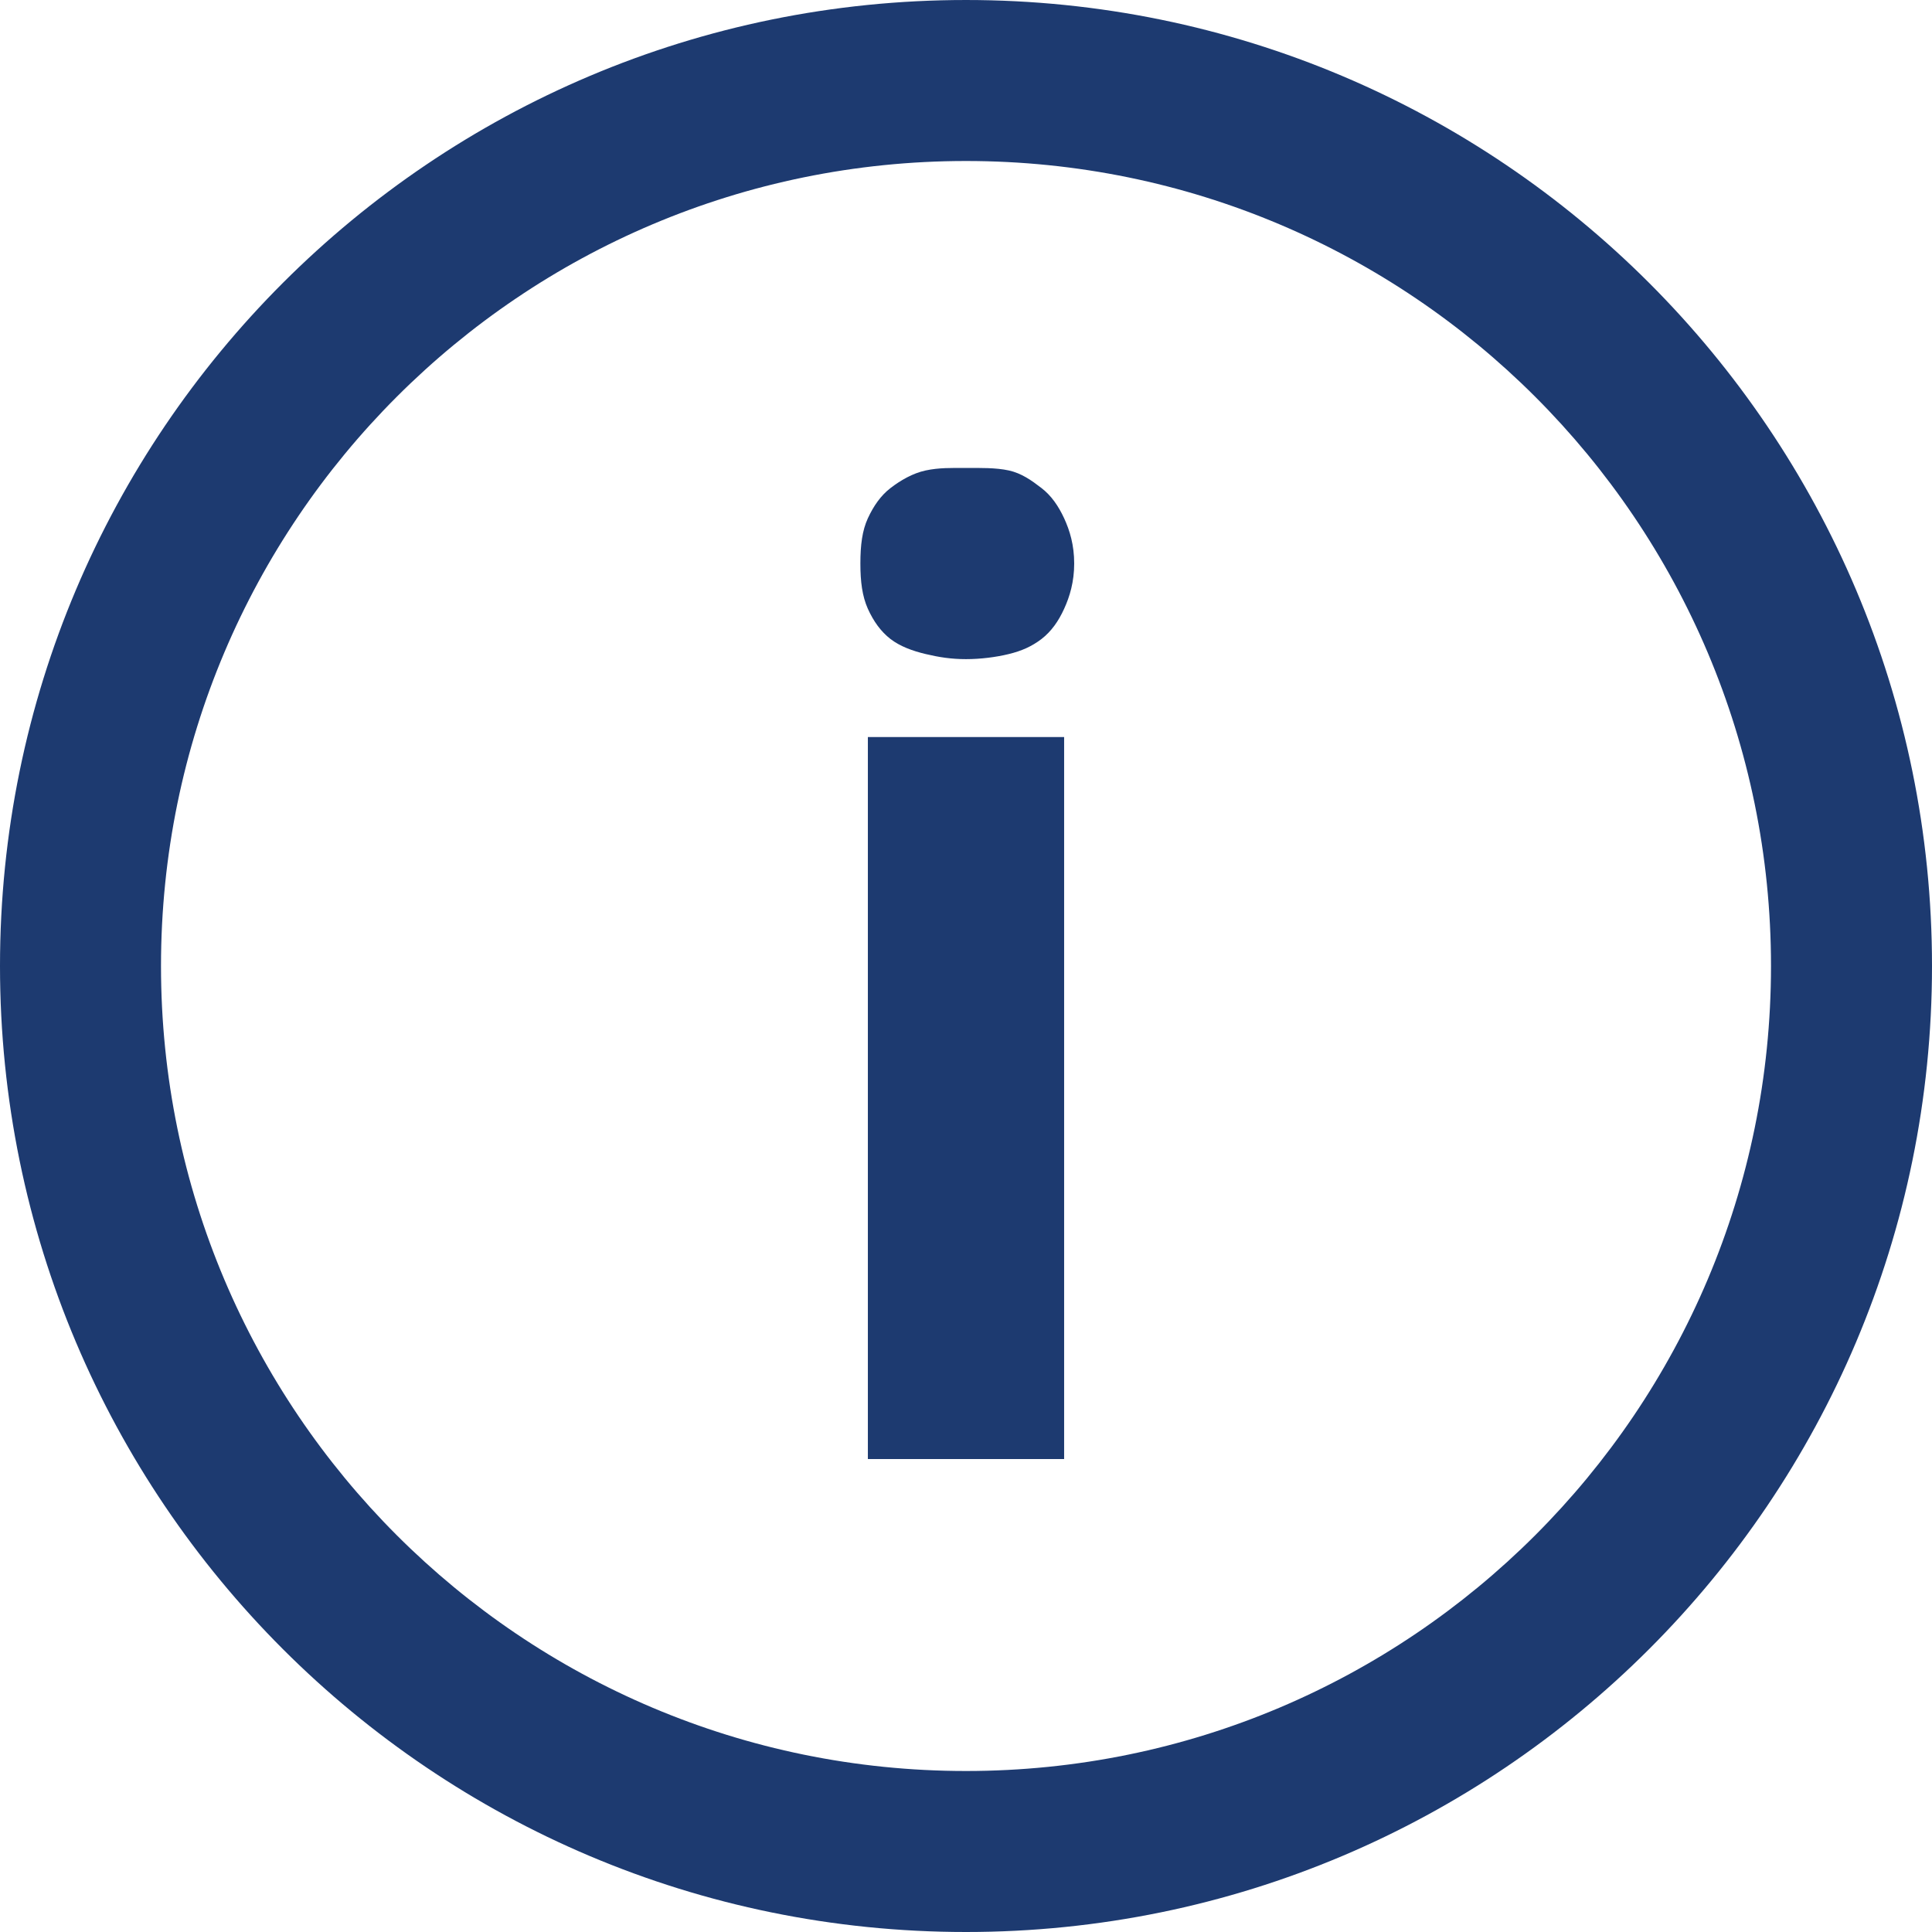 <svg width="24" height="24" viewBox="0 0 24 24" fill="none" xmlns="http://www.w3.org/2000/svg">
<path d="M12 3.05176e-05C5.371 3.05176e-05 0 5.371 0 12C0 18.629 5.371 24 12 24C18.629 24 24 18.629 24 12C24 5.371 18.629 3.05176e-05 12 3.05176e-05ZM12 2C17.523 2 22 6.477 22 12C22 17.523 17.523 22 12 22C6.477 22 2 17.523 2 12C2 6.477 6.477 2 12 2ZM12 5.813C11.816 5.813 11.664 5.809 11.5 5.844C11.336 5.879 11.184 5.969 11.062 6.063C10.941 6.156 10.852 6.285 10.781 6.438C10.711 6.59 10.688 6.77 10.688 7C10.688 7.227 10.711 7.406 10.781 7.563C10.852 7.719 10.941 7.844 11.062 7.938C11.184 8.031 11.336 8.086 11.5 8.125C11.664 8.164 11.816 8.188 12 8.188C12.18 8.188 12.371 8.164 12.531 8.125C12.691 8.086 12.816 8.031 12.938 7.938C13.059 7.844 13.148 7.719 13.219 7.563C13.289 7.41 13.344 7.227 13.344 7C13.344 6.77 13.289 6.59 13.219 6.438C13.148 6.285 13.059 6.156 12.938 6.063C12.816 5.969 12.691 5.879 12.531 5.844C12.371 5.809 12.18 5.813 12 5.813ZM10.781 9.156V18.125H13.219V9.156H10.781Z" fill="#1D3A70"/>
</svg>
